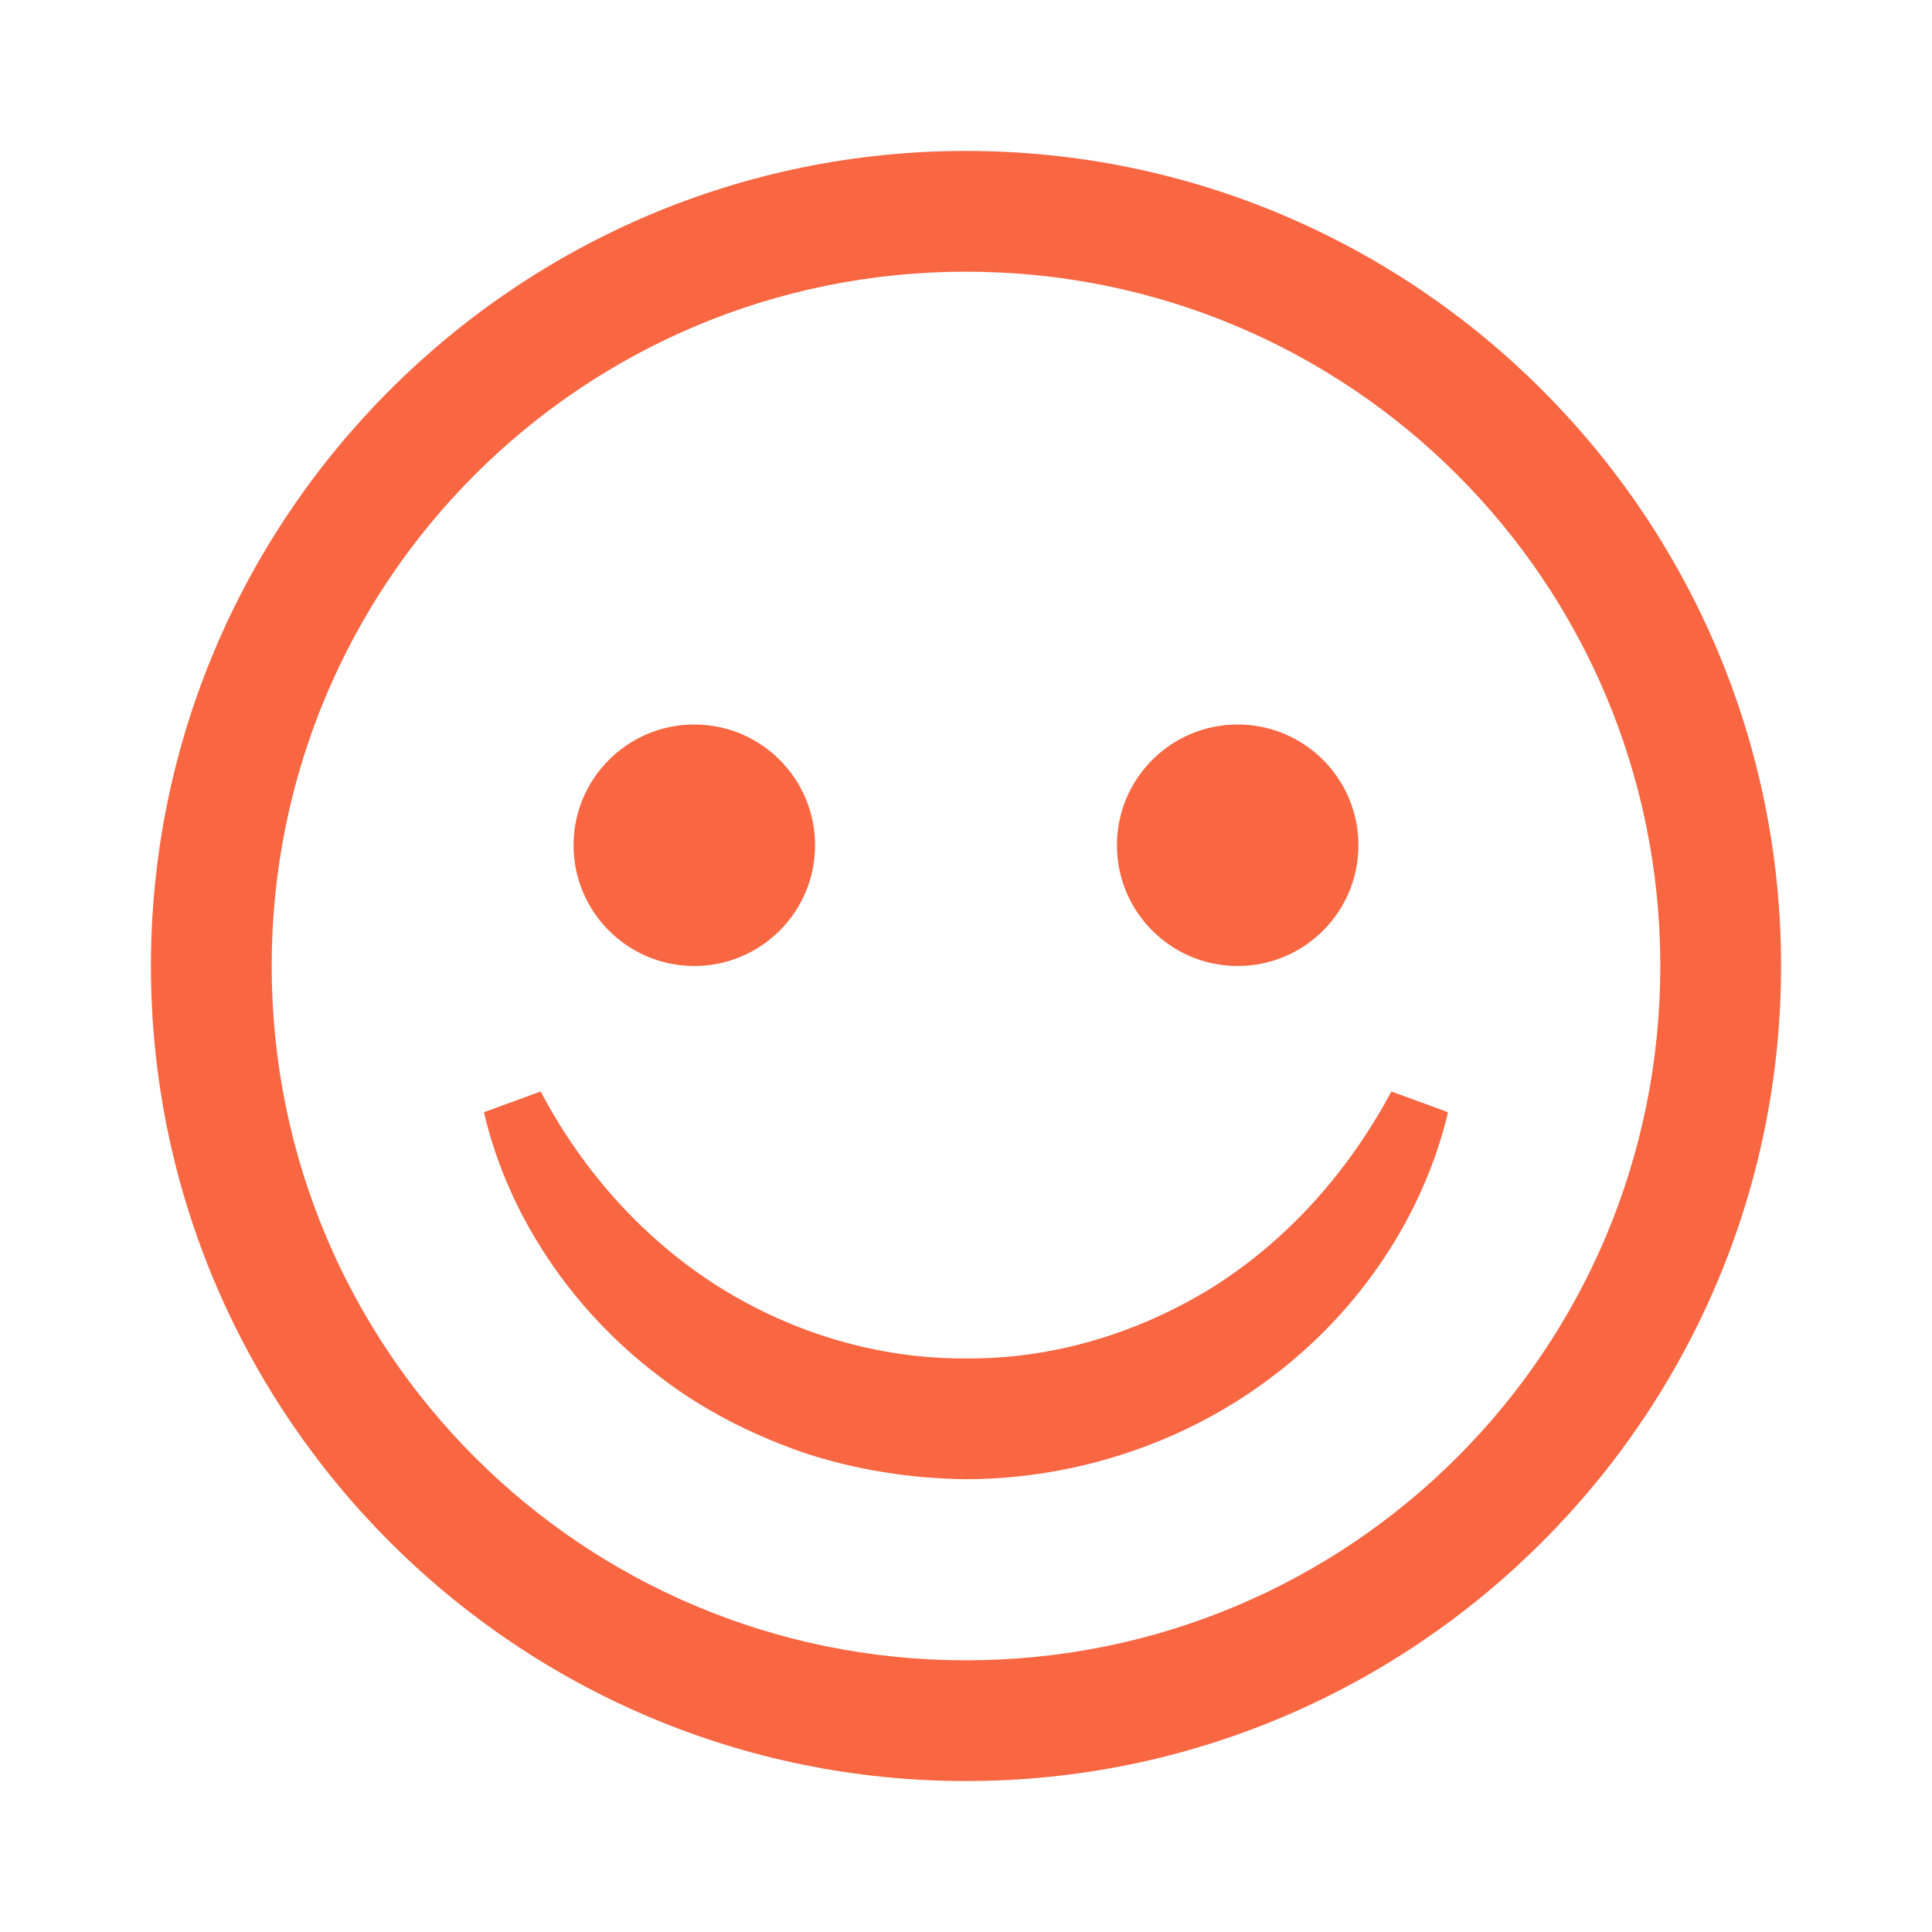 <svg xmlns="http://www.w3.org/2000/svg" xmlns:xlink="http://www.w3.org/1999/xlink" viewBox="0,0,256,256" width="35px" height="35px" fill-rule="nonzero"><g fill="#f86642" fill-rule="nonzero" stroke="none" stroke-width="1" stroke-linecap="butt" stroke-linejoin="miter" stroke-miterlimit="10" stroke-dasharray="" stroke-dashoffset="0" font-family="none" font-weight="none" font-size="none" text-anchor="none" style="mix-blend-mode: normal"><g transform="scale(4,4)"><path d="M32,5c-14.888,0 -27,12.112 -27,27c0,14.888 12.112,27 27,27c14.888,0 27,-12.112 27,-27c0,-14.888 -12.112,-27 -27,-27zM32,9c12.726,0 23,10.274 23,23c0,12.726 -10.274,23 -23,23c-12.726,0 -23,-10.274 -23,-23c0,-12.726 10.274,-23 23,-23zM23,24c-2.209,0 -4,1.791 -4,4c0,2.209 1.791,4 4,4c2.209,0 4,-1.791 4,-4c0,-2.209 -1.791,-4 -4,-4zM41,24c-2.209,0 -4,1.791 -4,4c0,2.209 1.791,4 4,4c2.209,0 4,-1.791 4,-4c0,-2.209 -1.791,-4 -4,-4zM17.908,36.156l-1.877,0.688c0.79,3.402 2.9,6.548 5.783,8.729c1.43,1.113 3.074,1.947 4.797,2.545c1.733,0.578 3.564,0.861 5.389,0.883c3.658,-0.006 7.313,-1.224 10.186,-3.43c2.885,-2.181 4.978,-5.334 5.783,-8.727l-1.877,-0.688c-1.45,2.709 -3.486,4.961 -5.945,6.5c-2.461,1.519 -5.284,2.368 -8.146,2.344c-2.858,0.018 -5.689,-0.815 -8.146,-2.344c-2.457,-1.54 -4.511,-3.781 -5.945,-6.5z"></path></g></g></svg>